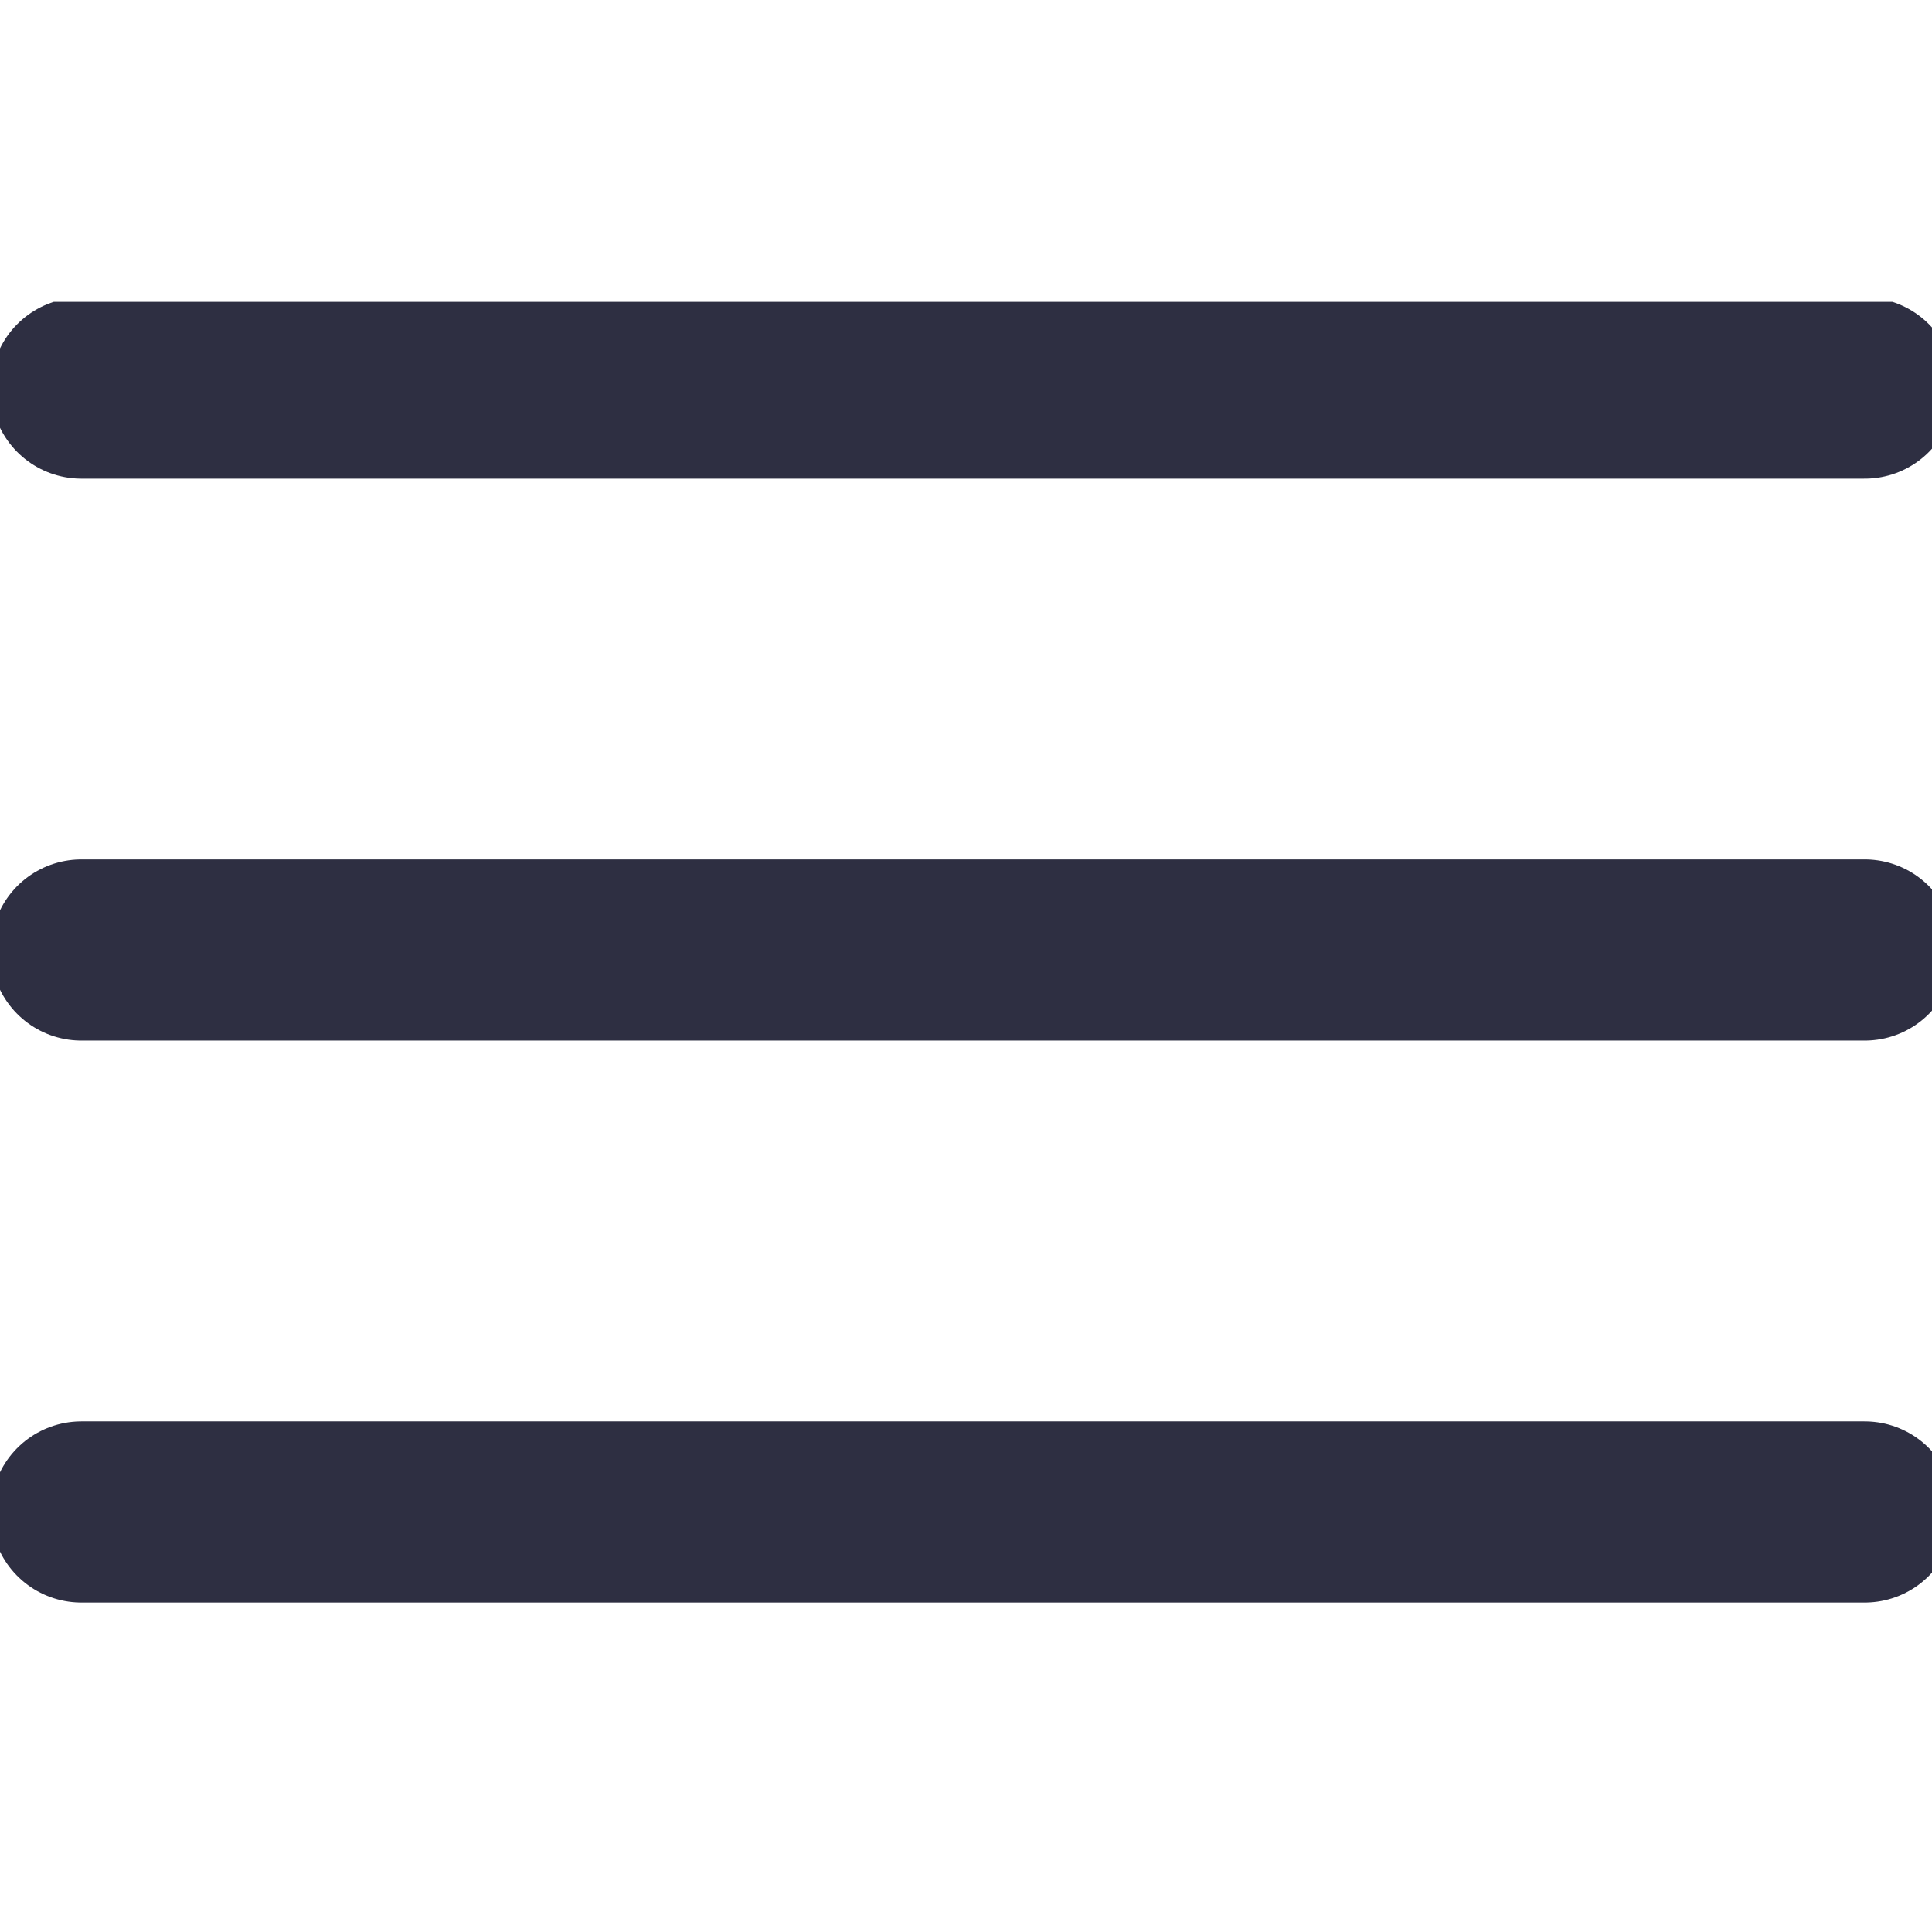 <svg width="28" height="28" viewBox="0 0 32 22" fill="none" xmlns="http://www.w3.org/2000/svg">
<g id="charm:menu-hamburger" clip-path="url(#clip0_297053_2156)">
<path id="Vector" d="M1.348 20.043H30.886M1.348 10.735H30.886M1.348 1.428H30.886" stroke="#2E2F42" stroke-width="3" stroke-linecap="round" stroke-linejoin="round"/>
</g>
<defs>
<clipPath id="clip0_297053_2156">
<rect width="32" height="22" fill="white"/>
</clipPath>
</defs>
</svg>